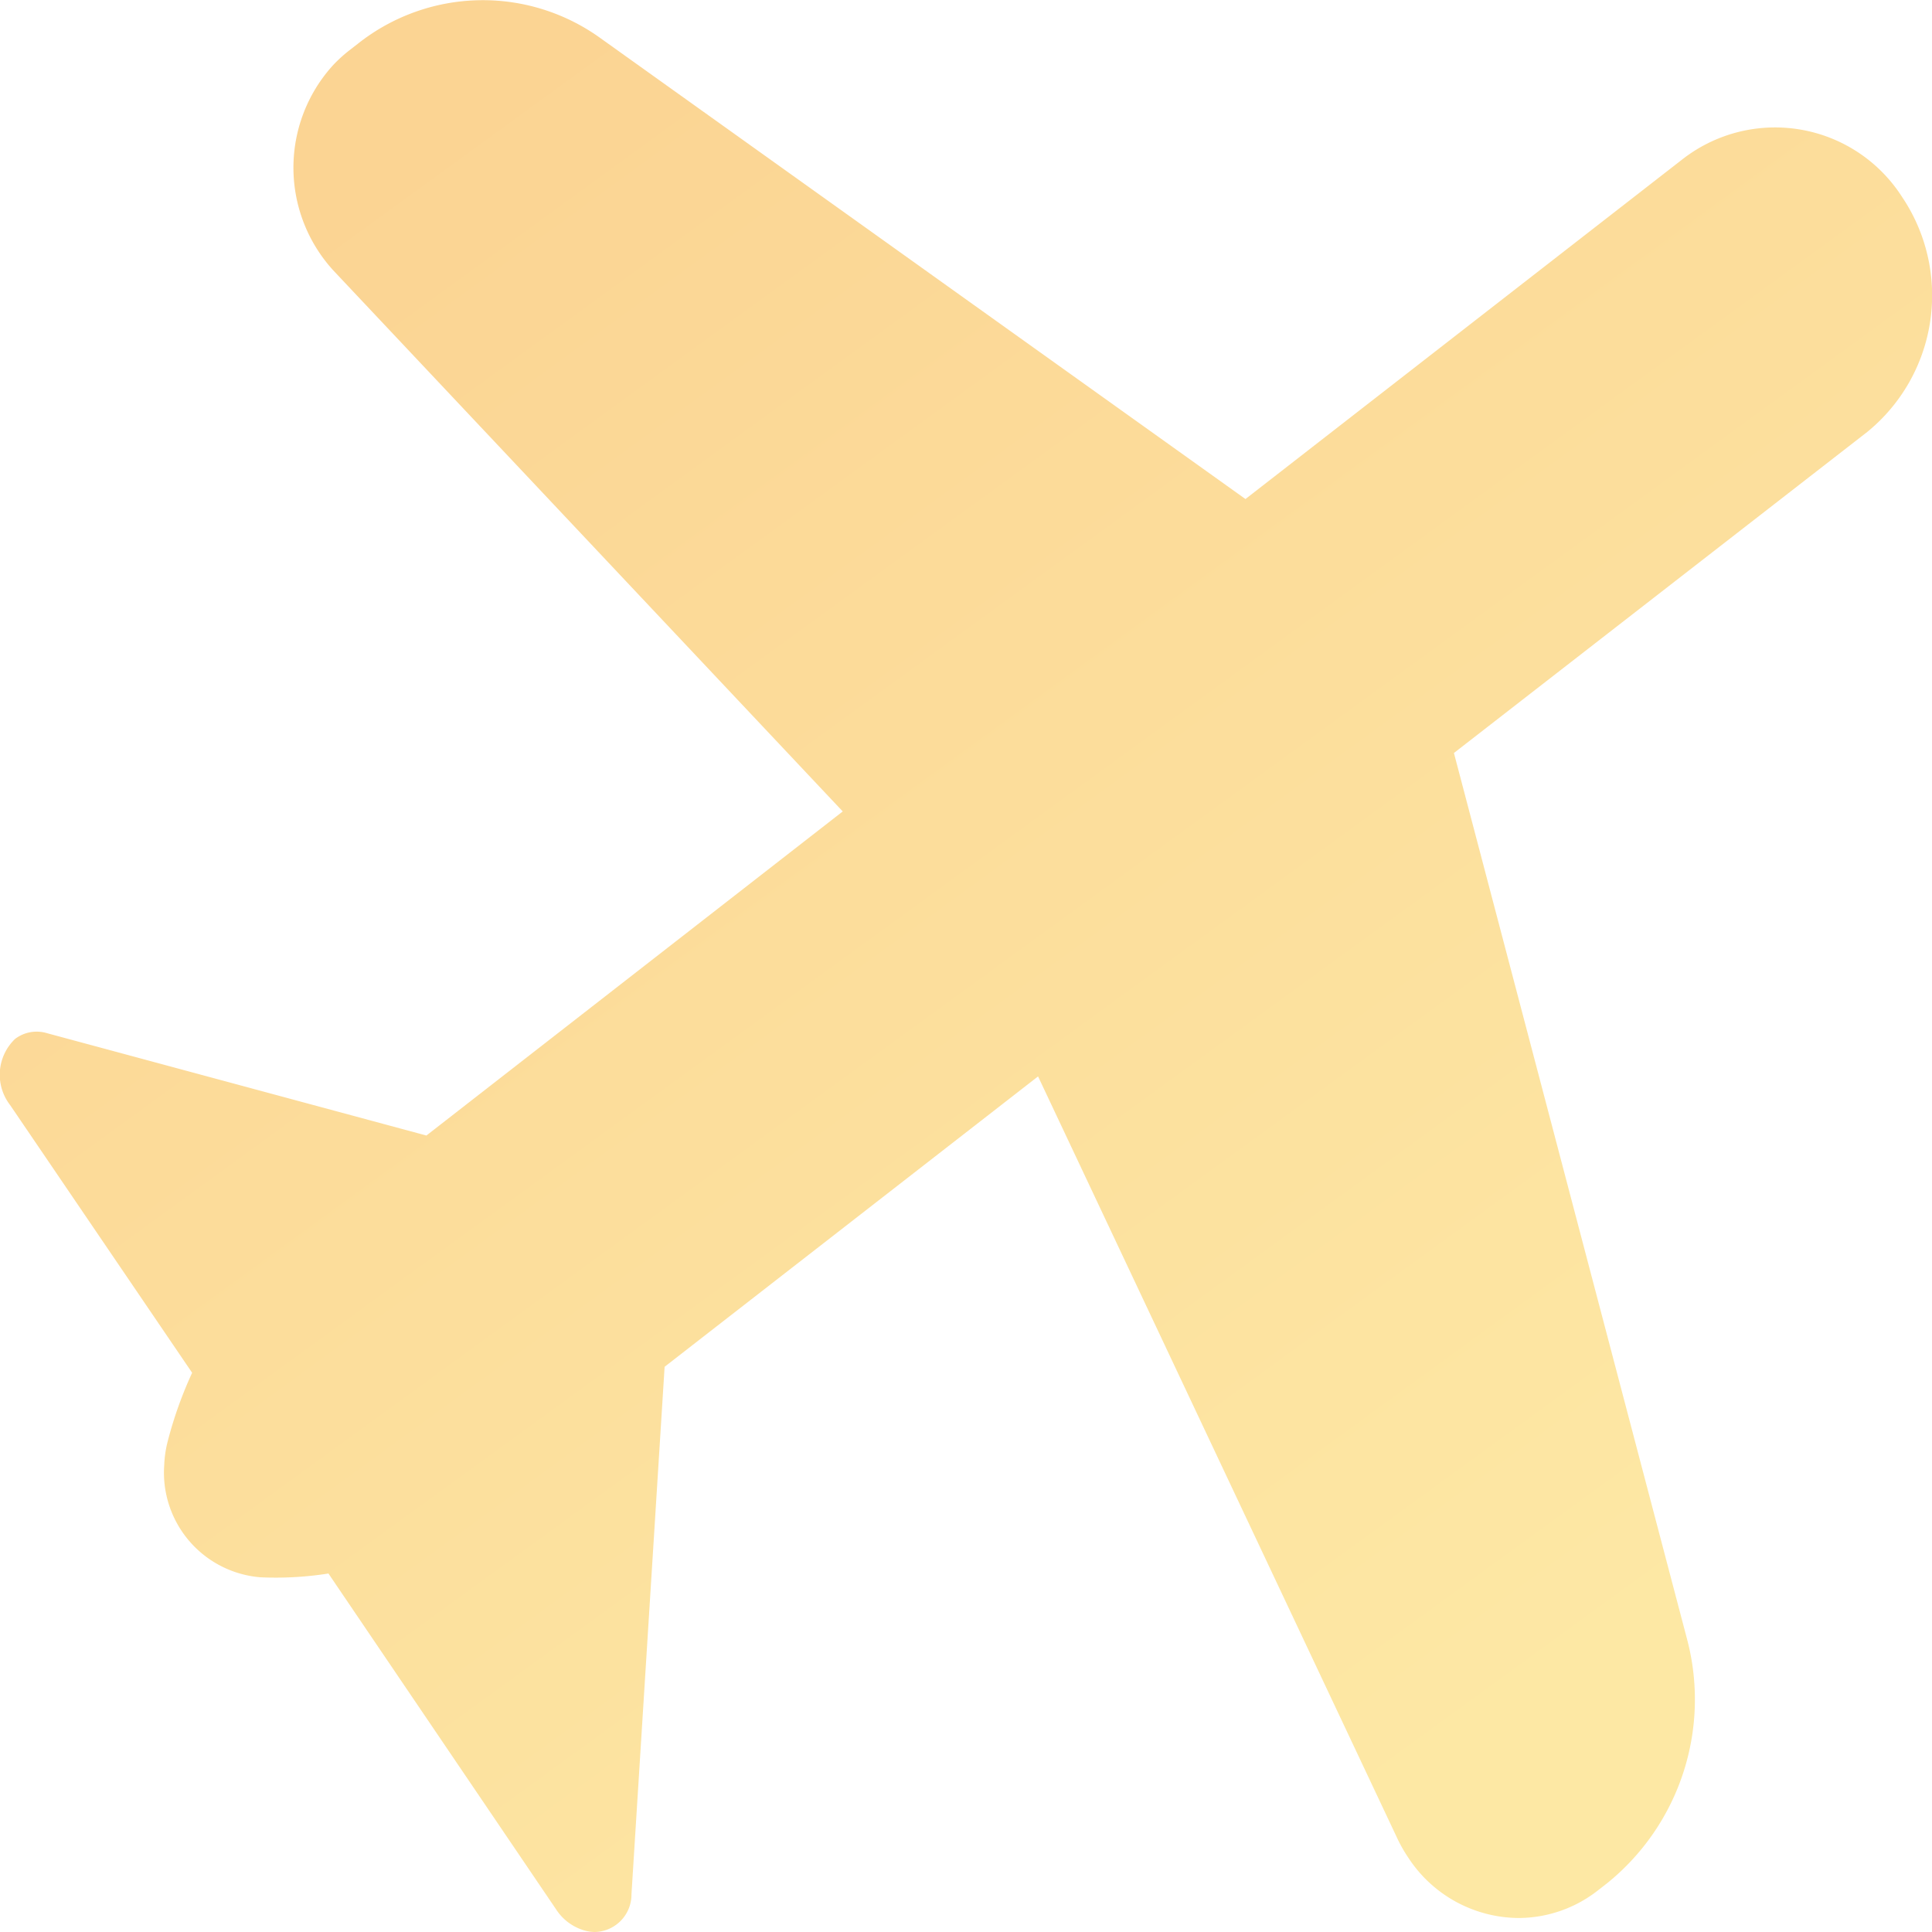 <svg xmlns="http://www.w3.org/2000/svg" xmlns:xlink="http://www.w3.org/1999/xlink" width="20" height="20" viewBox="0 0 20 20">
  <defs>
    <style>
      .cls-1 {
        opacity: 0.496;
        fill: url(#linear-gradient);
      }
    </style>
    <linearGradient id="linear-gradient" x1="0.217" y1="0.092" x2="0.783" y2="0.87" gradientUnits="objectBoundingBox">
      <stop offset="0" stop-color="#f6a825"/>
      <stop offset="1" stop-color="#facf47"/>
    </linearGradient>
  </defs>
  <path id="Combined_Shape_Copy_61" data-name="Combined Shape Copy 61" class="cls-1" d="M6.064,19.988a.522.522,0,0,1-.307-.222L3.4,16.289a3.516,3.516,0,0,1-.705.039A1.087,1.087,0,0,1,1.7,15.167a1.175,1.175,0,0,1,.037-.25,4.188,4.188,0,0,1,.252-.706L.105,11.44a.513.513,0,0,1,.051-.685.369.369,0,0,1,.329-.06l3.929,1.06L8.724,8.4,3.451,2.8A1.577,1.577,0,0,1,3.443.68,1.484,1.484,0,0,1,3.614.523L3.708.45A2.082,2.082,0,0,1,6.223.4l6.67,4.766,4.521-3.515a1.56,1.56,0,0,1,2.275.386,1.824,1.824,0,0,1-.36,2.435L15.051,7.795l2.409,9.157a2.445,2.445,0,0,1-.823,2.543l-.095.074a1.336,1.336,0,0,1-.823.286,1.373,1.373,0,0,1-1.136-.618,1.505,1.505,0,0,1-.118-.206l-3.719-7.888L6.88,14.149l-.343,5.46A.388.388,0,0,1,6.159,20,.408.408,0,0,1,6.064,19.988Z" transform="translate(0)"/>
</svg>
